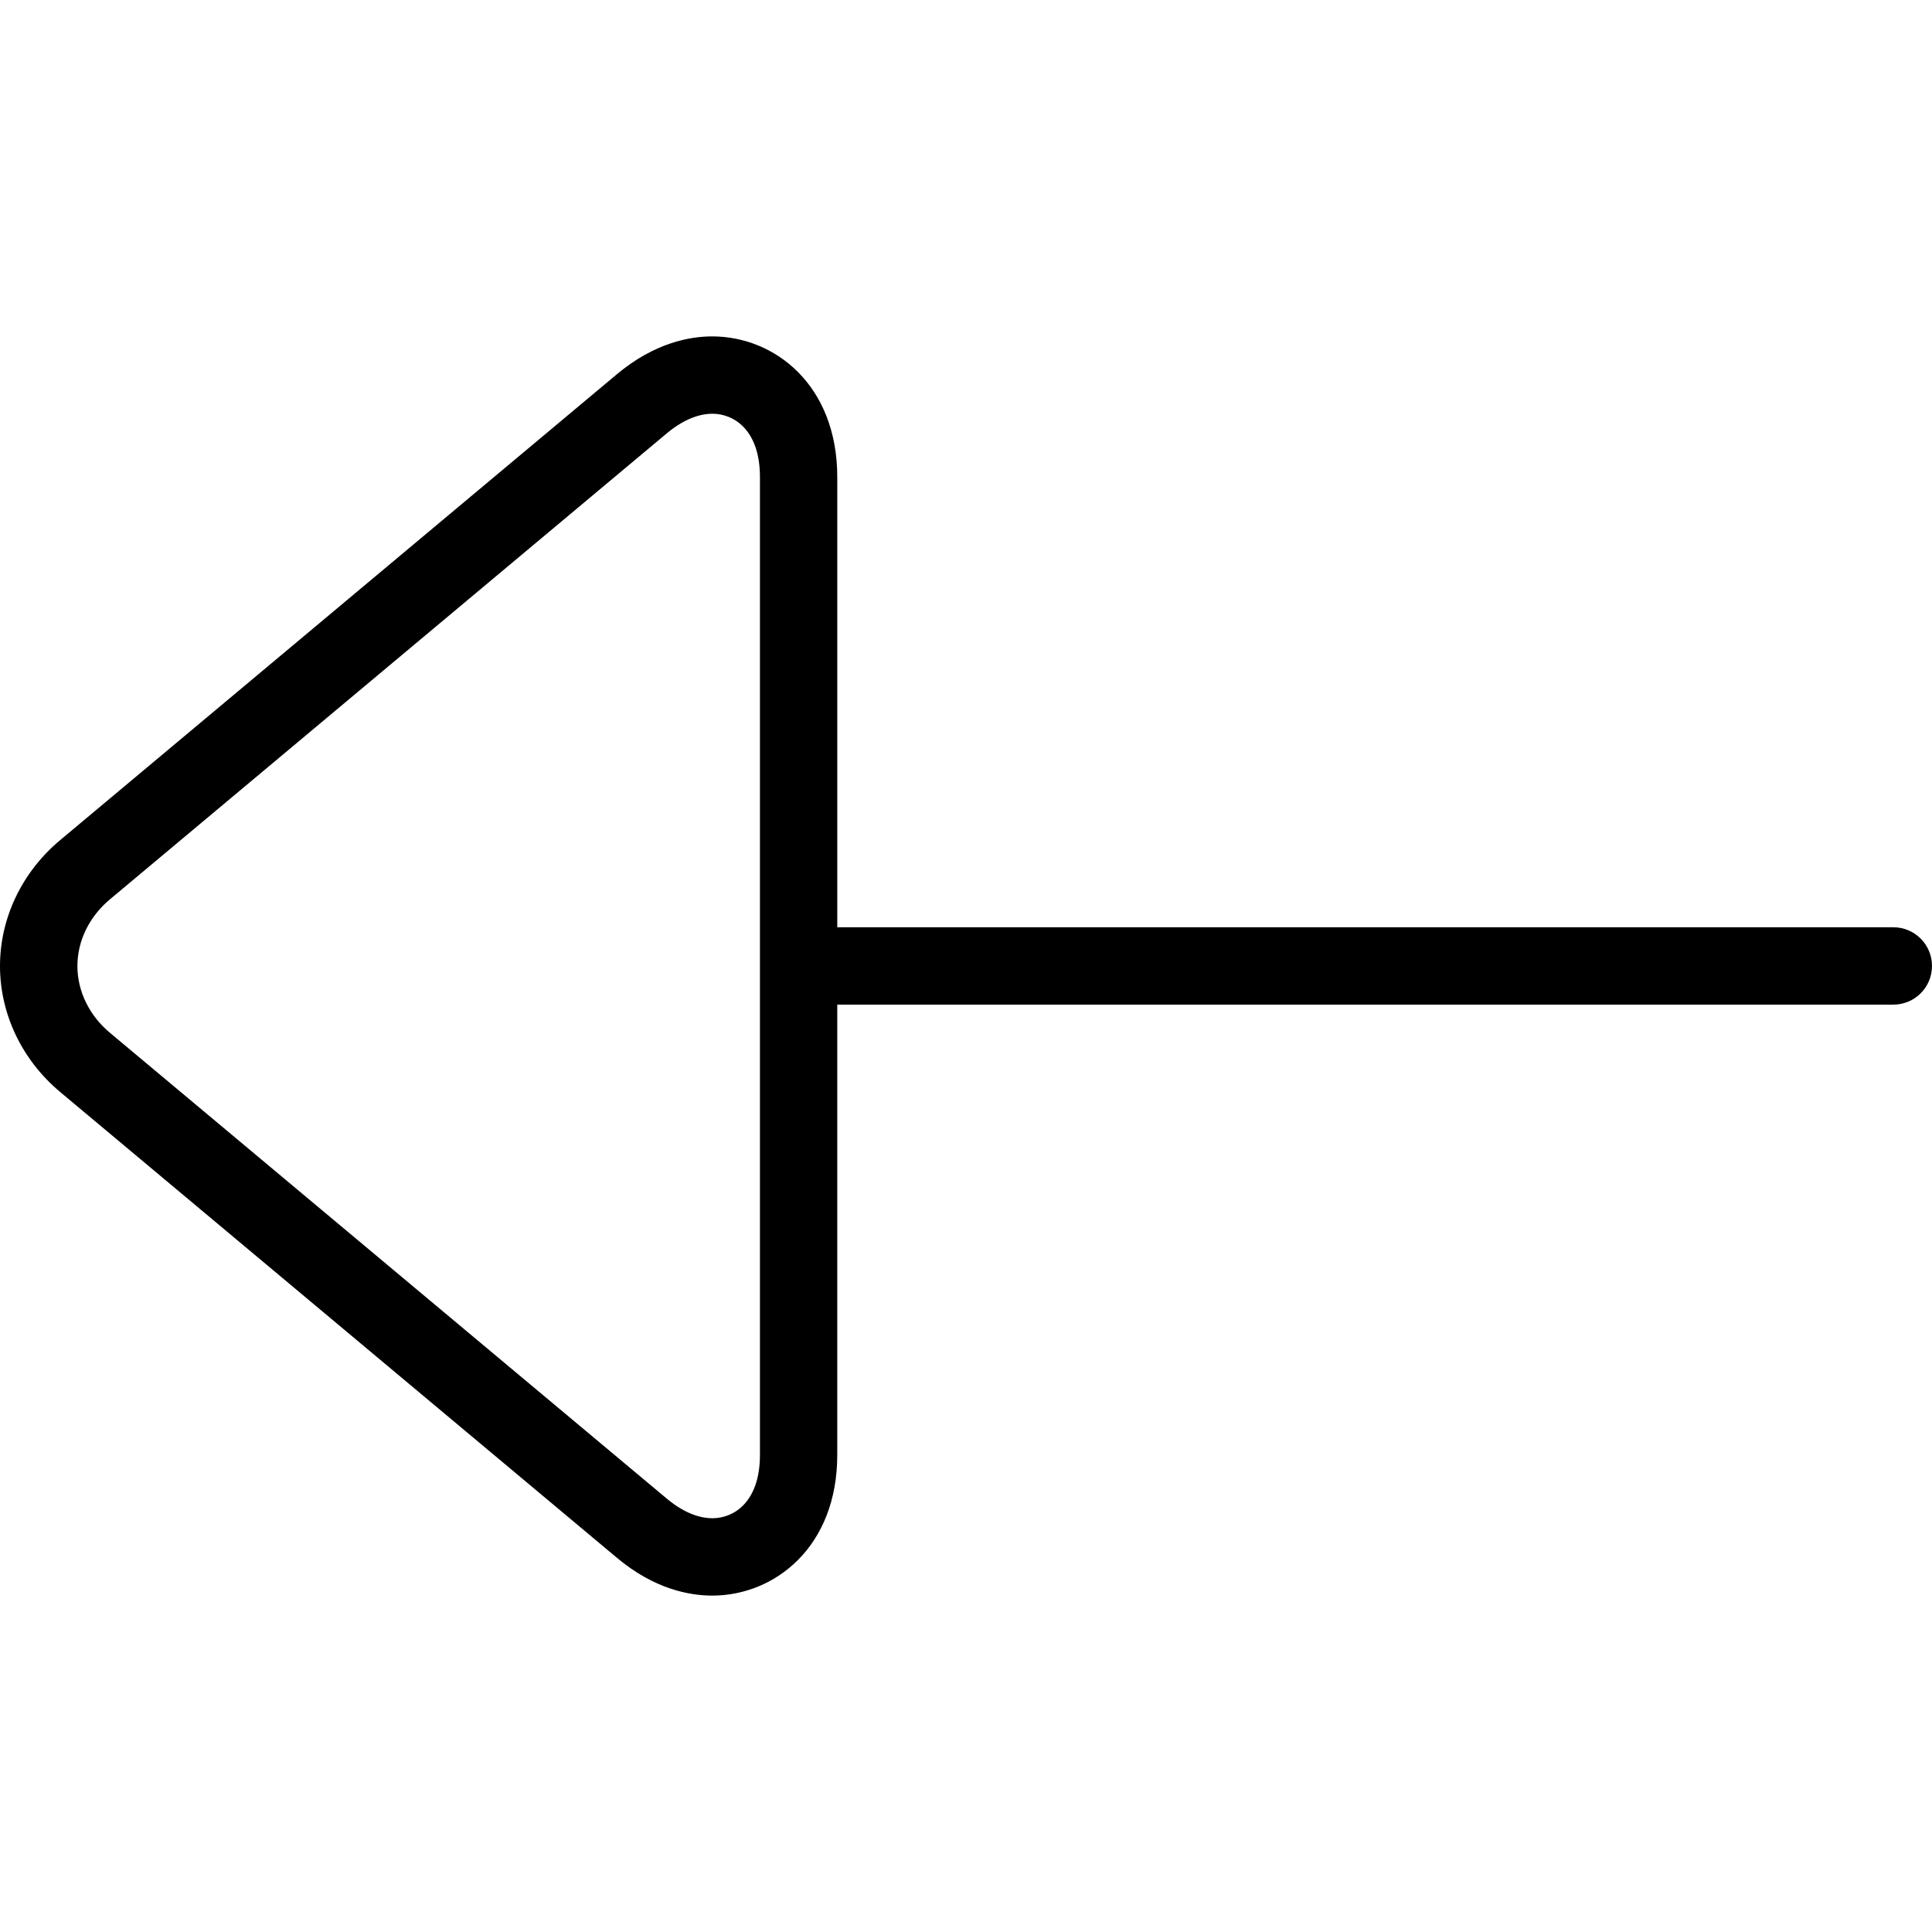 <?xml version="1.0" encoding="iso-8859-1"?>
<!-- Generator: Adobe Illustrator 19.1.0, SVG Export Plug-In . SVG Version: 6.00 Build 0)  -->
<svg version="1.1" id="Capa_1" xmlns="http://www.w3.org/2000/svg" xmlns:xlink="http://www.w3.org/1999/xlink" x="0px" y="0px"
	 viewBox="0 0 320.995 320.995" style="enable-background:new 0 0 320.995 320.995;" xml:space="preserve">
<g>
	<path d="M10.019,181.452l92.482,77.373c6.189,5.193,12.025,6.279,15.842,6.279c10.315,0,20.765-8.027,20.765-23.381v-74.808
		h175.459c3.56,0,6.427-2.873,6.427-6.427c0-3.548-2.866-6.427-6.427-6.427H139.109V79.272c0-15.347-10.45-23.381-20.765-23.381
		c-3.811,0-9.64,1.093-15.842,6.279l-92.482,77.392C3.65,144.877,0,152.525,0,160.507C0.006,168.496,3.657,176.131,10.019,181.452z
		 M18.265,149.421l92.489-77.398c3.239-2.712,5.913-3.284,7.597-3.284c3.644,0,7.911,2.764,7.911,10.527v162.458
		c0,7.764-4.267,10.527-7.911,10.527c-1.684,0-4.364-0.572-7.597-3.284l-92.489-77.373c-3.432-2.866-5.405-6.909-5.405-11.093
		C12.86,156.33,14.827,152.293,18.265,149.421z"/>
</g>
<g>
</g>
<g>
</g>
<g>
</g>
<g>
</g>
<g>
</g>
<g>
</g>
<g>
</g>
<g>
</g>
<g>
</g>
<g>
</g>
<g>
</g>
<g>
</g>
<g>
</g>
<g>
</g>
<g>
</g>
</svg>
